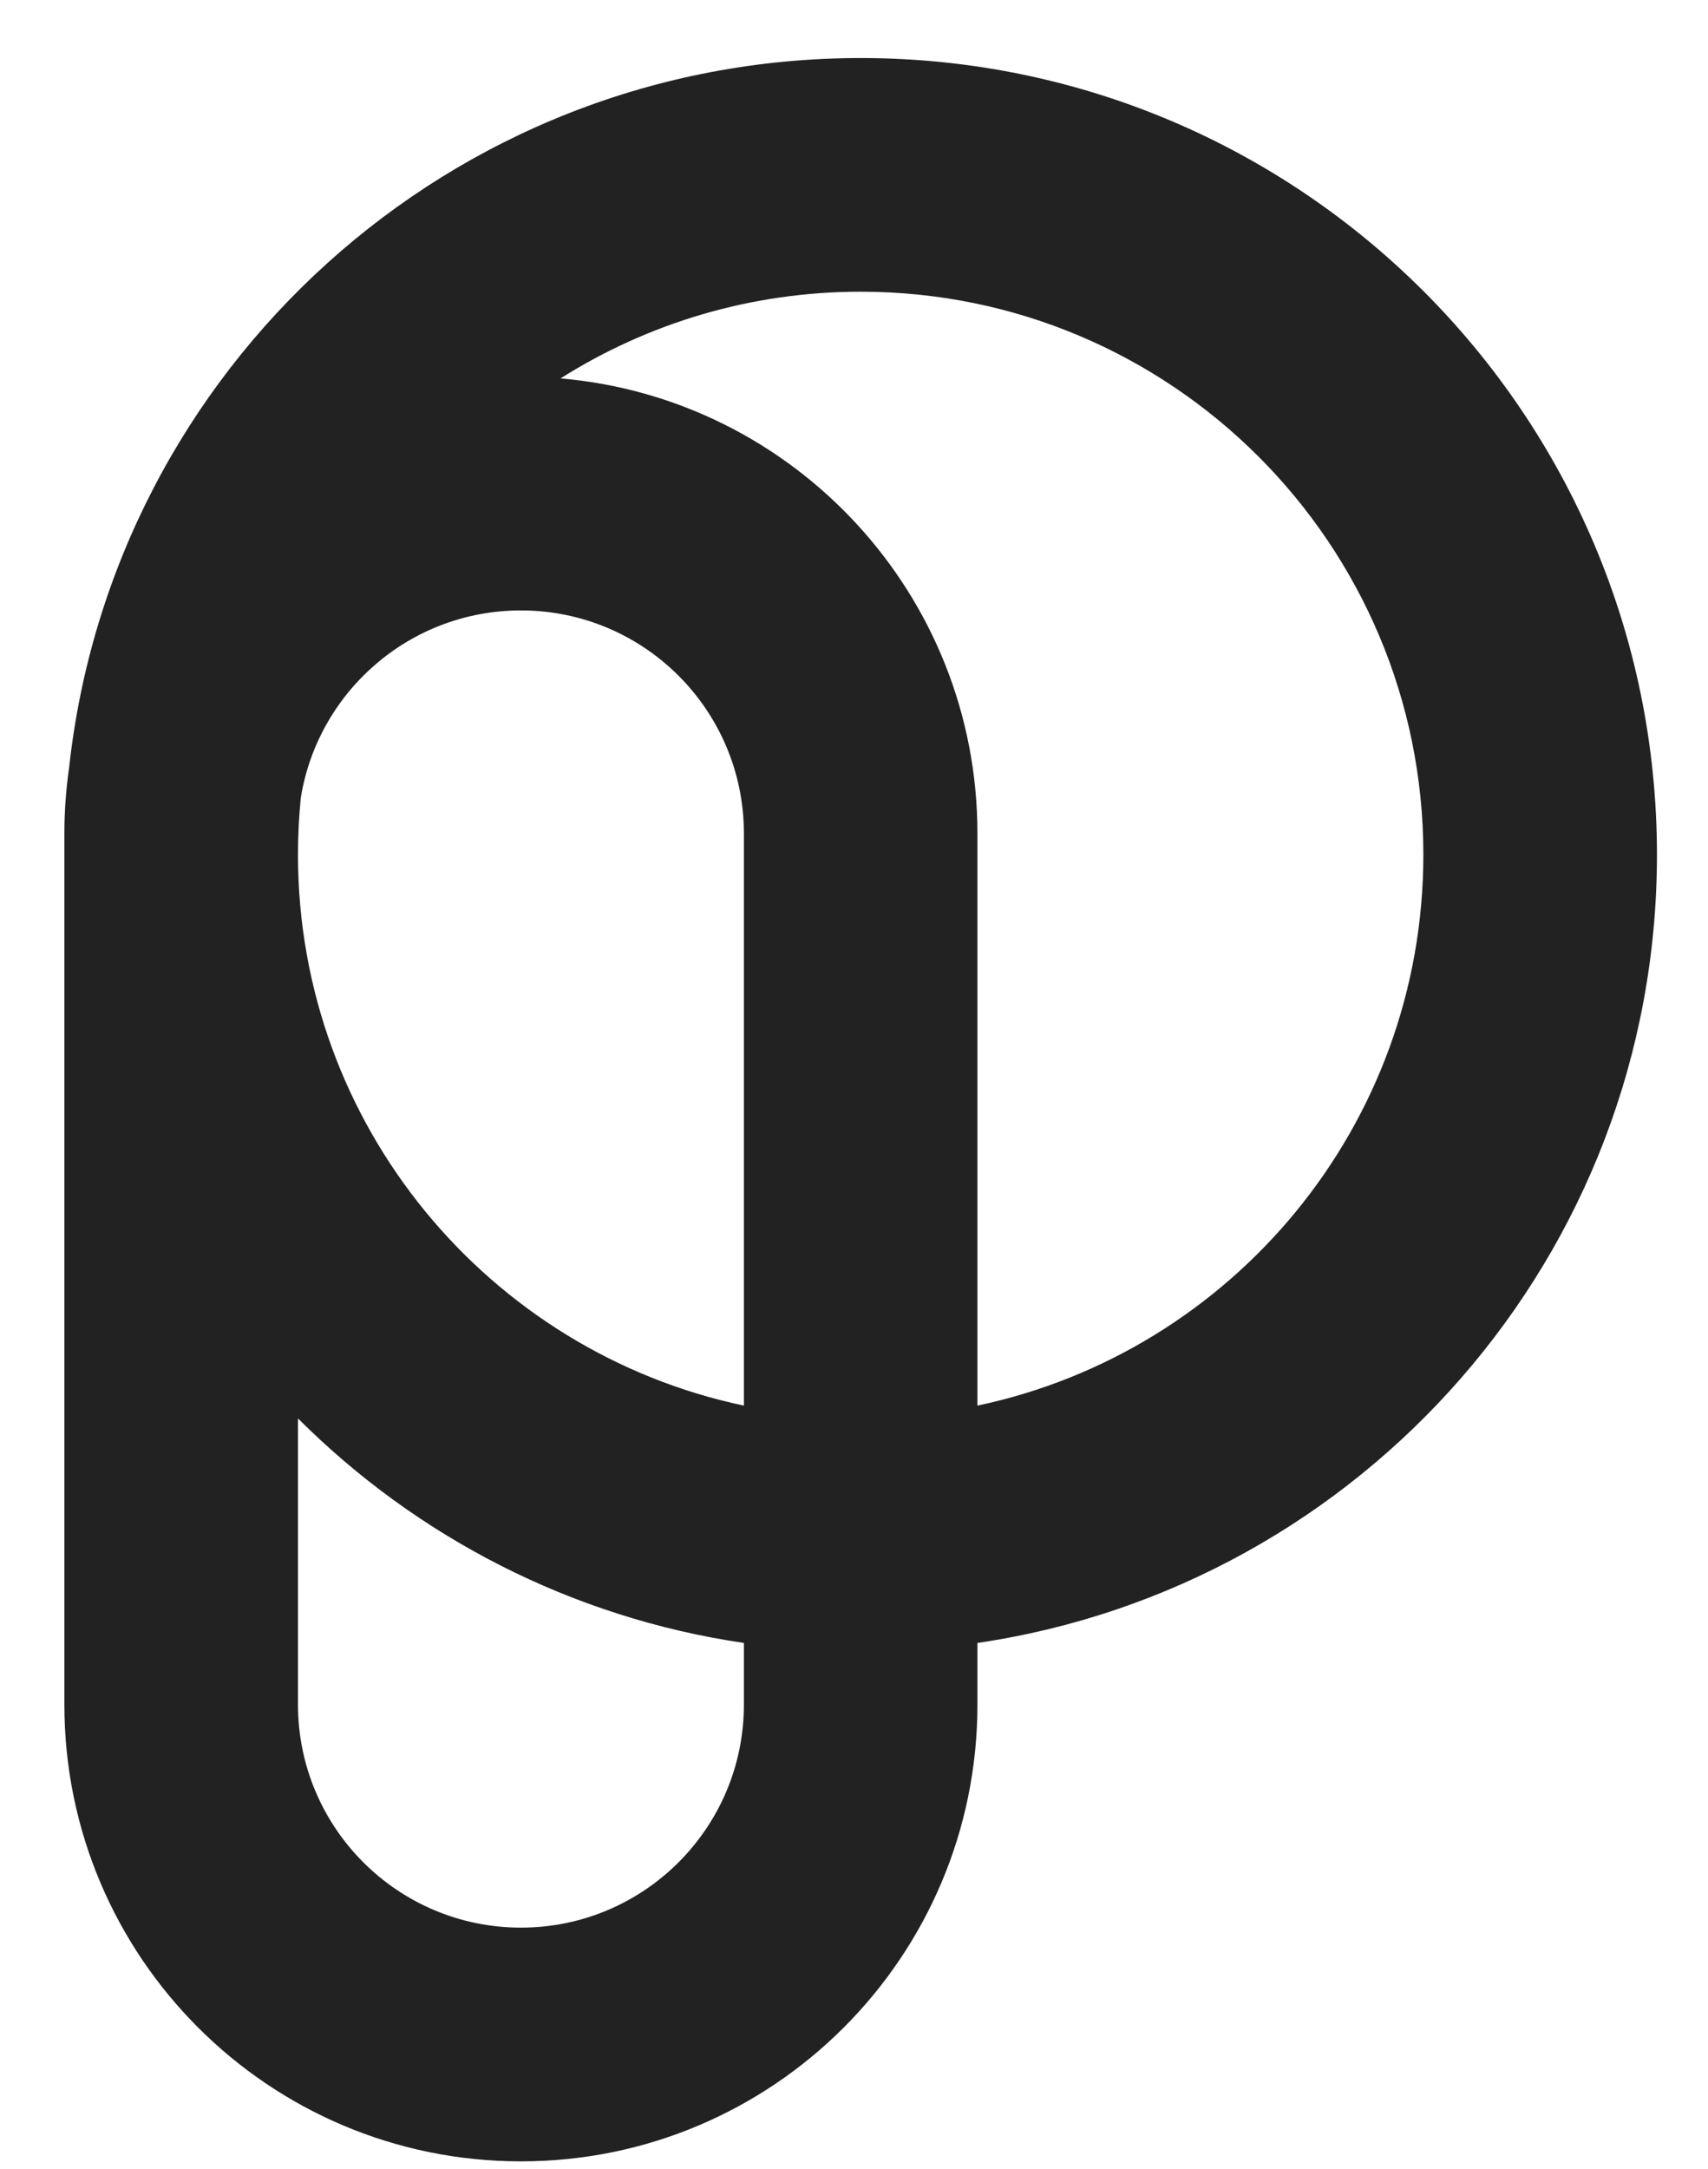 <svg width="26" height="33" viewBox="0 0 26 33" fill="none" xmlns="http://www.w3.org/2000/svg">
<g clip-path="url(#clip0_3002_6)">
<path fill-rule="evenodd" clip-rule="evenodd" d="M8.533 5.757C9.855 4.922 11.422 4.438 13.102 4.438C17.832 4.438 21.667 8.273 21.667 13.004C21.667 17.125 18.757 20.567 14.879 21.385V12.681C14.879 9.046 12.089 6.063 8.533 5.757ZM4.536 13.002C4.536 12.71 4.551 12.421 4.579 12.137C4.84 10.521 6.241 9.287 7.93 9.287C9.804 9.287 11.324 10.806 11.324 12.681V21.385C7.447 20.567 4.537 17.126 4.536 13.006V13.004V13.002ZM1.052 11.681C1.005 12.008 0.98 12.341 0.98 12.681V13.004V25.933C0.98 29.771 4.092 32.883 7.93 32.883C11.768 32.883 14.879 29.771 14.879 25.933V24.996C20.731 24.136 25.223 19.095 25.223 13.004C25.223 6.31 19.796 0.883 13.102 0.883C6.854 0.883 1.711 5.609 1.052 11.681ZM11.324 24.996V25.933C11.324 27.808 9.804 29.327 7.93 29.327C6.056 29.327 4.536 27.808 4.536 25.933V21.58C6.333 23.375 8.691 24.609 11.324 24.996Z" fill="#222222"/>
</g>
<defs>
<clipPath id="clip0_3002_6">
<rect width="25" height="32" fill="white" transform="translate(0.98 0.883)"/>
</clipPath>
</defs>
</svg>
